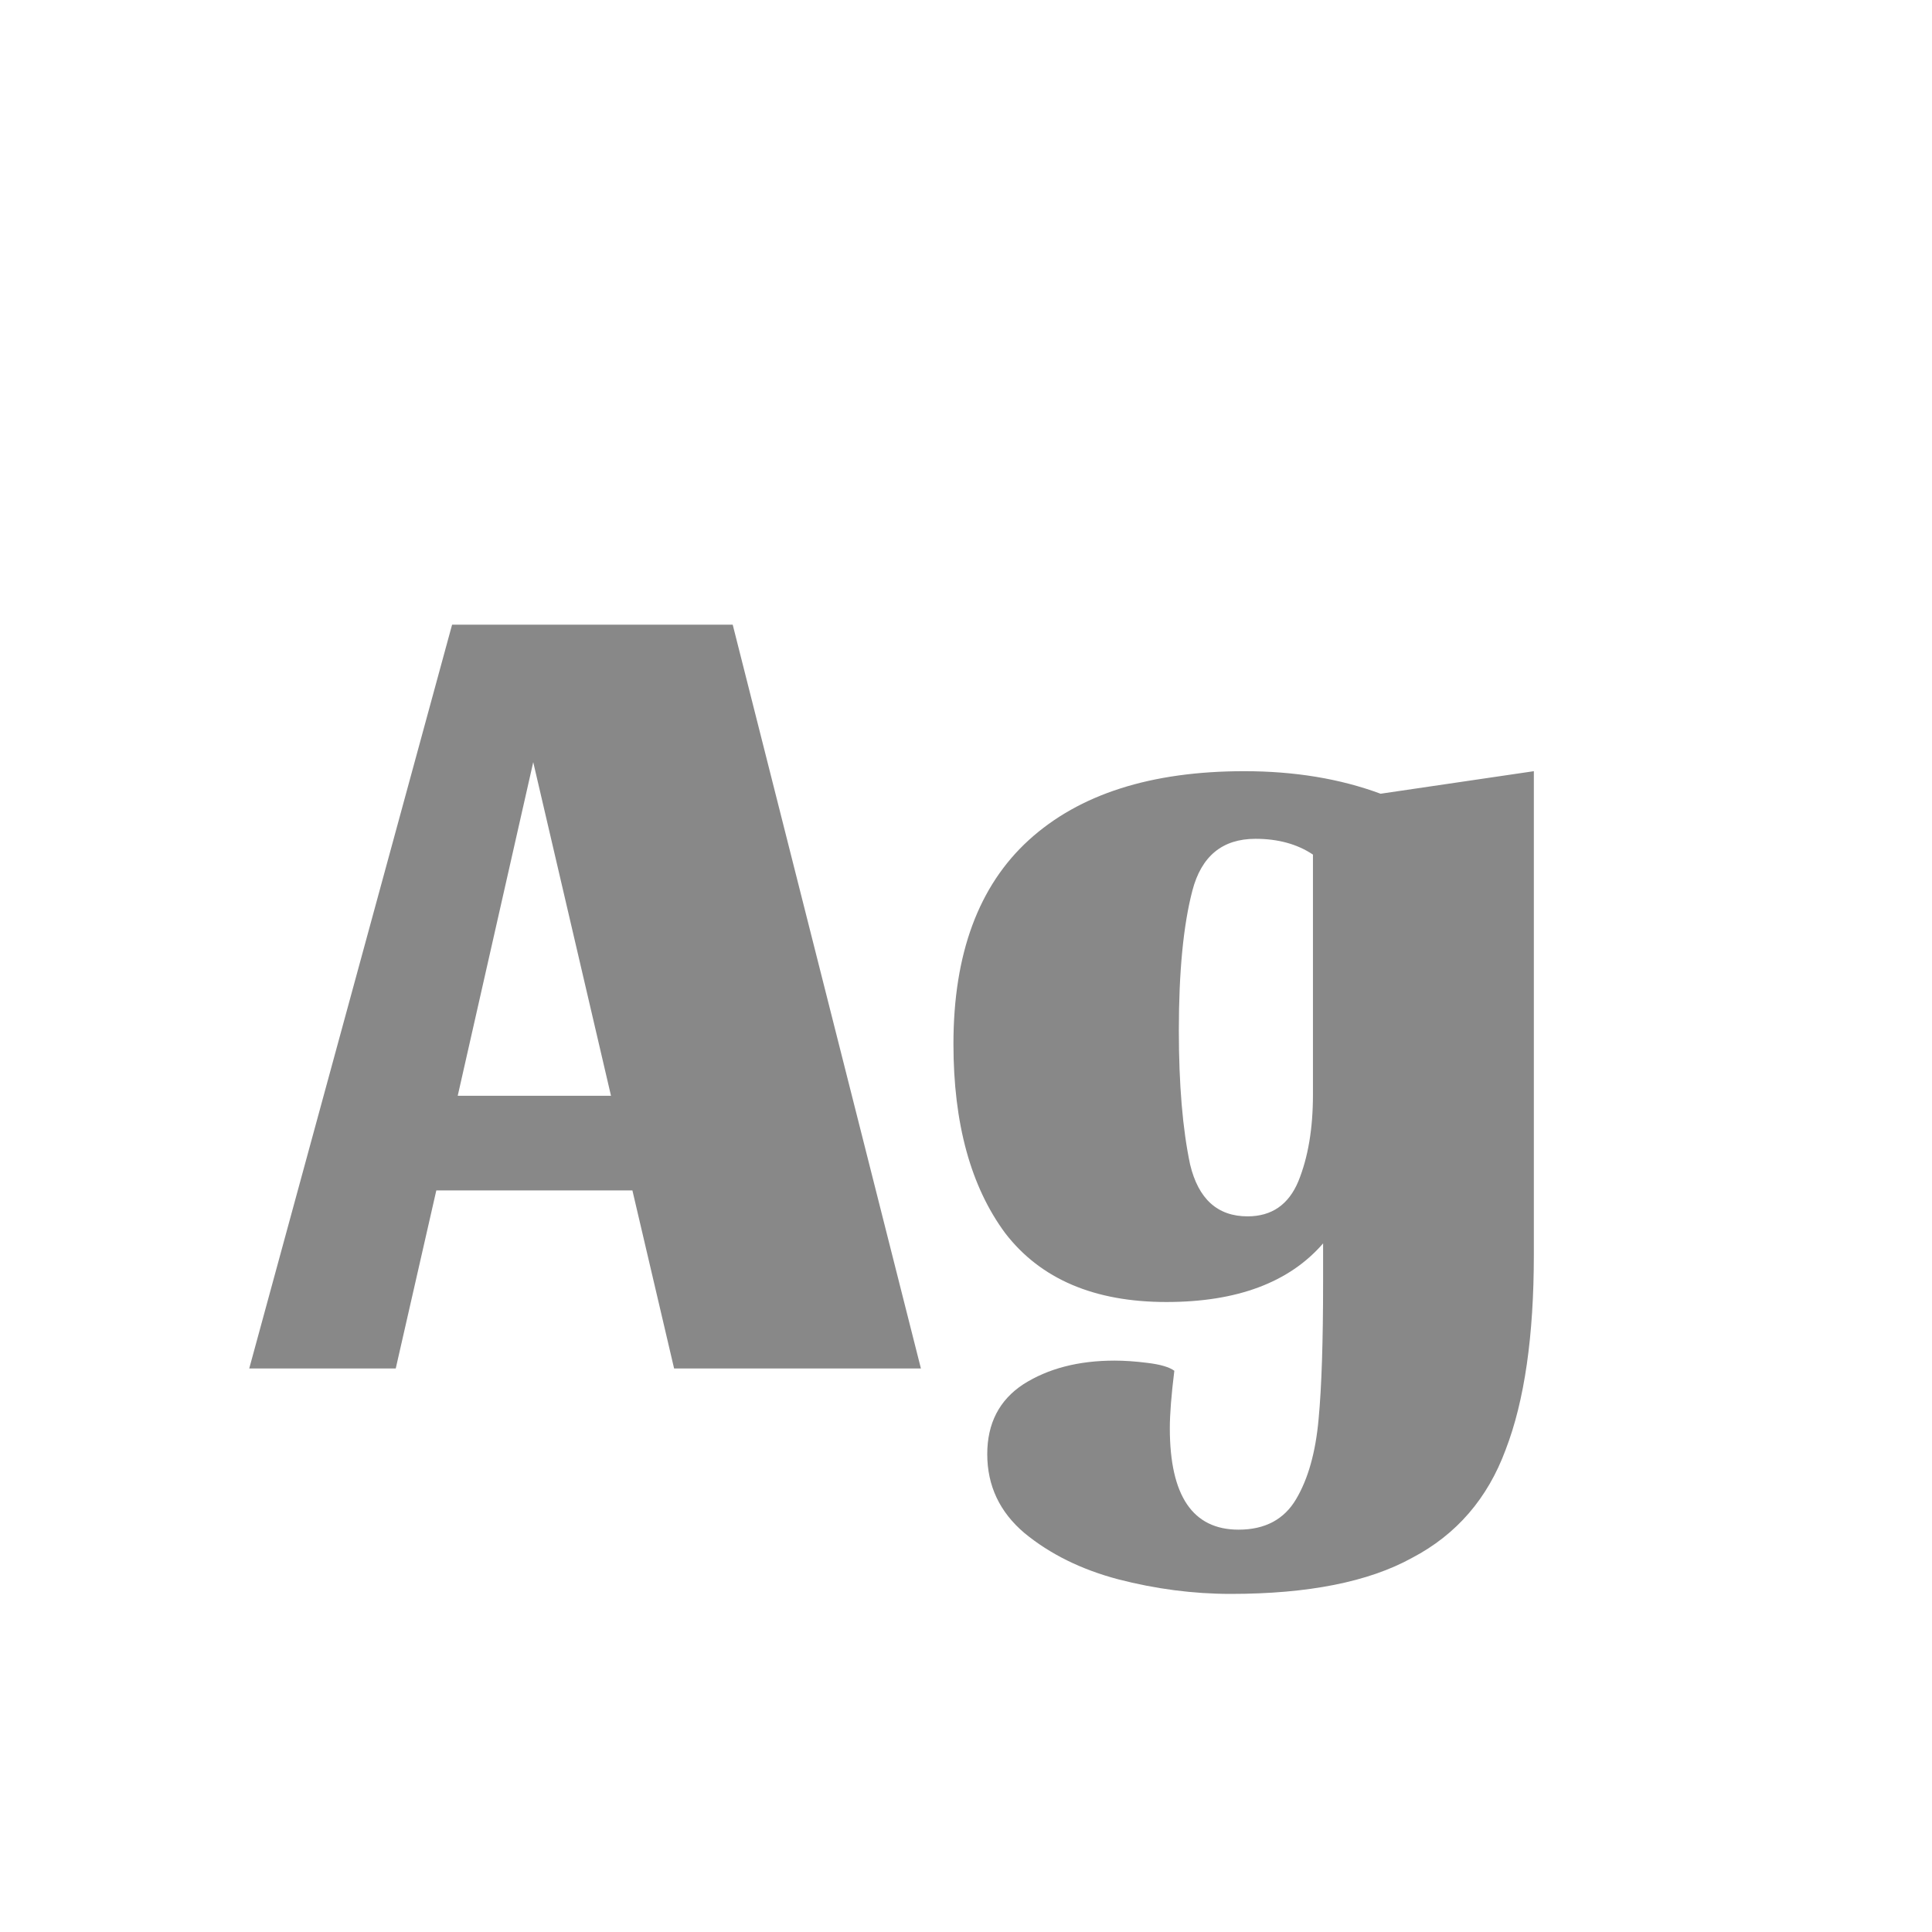 <svg width="24" height="24" viewBox="0 0 24 24" fill="none" xmlns="http://www.w3.org/2000/svg">
<path d="M9.102 7.76L11.44 17H8.374L7.856 14.788H5.42L4.916 17H3.096L5.616 7.76H9.102ZM5.686 13.612H7.59L6.624 9.468L5.686 13.612ZM15.386 19.002C15.713 19.002 15.951 18.876 16.1 18.624C16.25 18.372 16.343 18.041 16.38 17.63C16.418 17.229 16.436 16.659 16.436 15.922V15.446C16.016 15.931 15.367 16.174 14.49 16.174C13.594 16.174 12.927 15.889 12.488 15.32C12.059 14.741 11.844 13.957 11.844 12.968C11.844 11.848 12.157 11.003 12.782 10.434C13.408 9.865 14.299 9.58 15.456 9.58C16.081 9.58 16.646 9.673 17.15 9.86L19.054 9.58V15.586C19.054 16.594 18.938 17.401 18.704 18.008C18.48 18.615 18.093 19.063 17.542 19.352C17.001 19.651 16.25 19.8 15.288 19.8C14.822 19.8 14.355 19.739 13.888 19.618C13.431 19.497 13.043 19.305 12.726 19.044C12.418 18.783 12.264 18.456 12.264 18.064C12.264 17.681 12.414 17.392 12.712 17.196C13.02 17 13.398 16.902 13.846 16.902C13.967 16.902 14.103 16.911 14.252 16.93C14.411 16.949 14.523 16.981 14.588 17.028C14.551 17.327 14.532 17.565 14.532 17.742C14.532 18.582 14.817 19.002 15.386 19.002ZM16.31 10.616C16.114 10.485 15.876 10.42 15.596 10.42C15.185 10.42 14.924 10.635 14.812 11.064C14.7 11.493 14.644 12.072 14.644 12.8C14.644 13.472 14.691 14.027 14.784 14.466C14.887 14.895 15.125 15.11 15.498 15.11C15.797 15.11 16.007 14.965 16.128 14.676C16.25 14.377 16.31 14.018 16.31 13.598V10.616Z" fill="#888888"/>
</svg>
